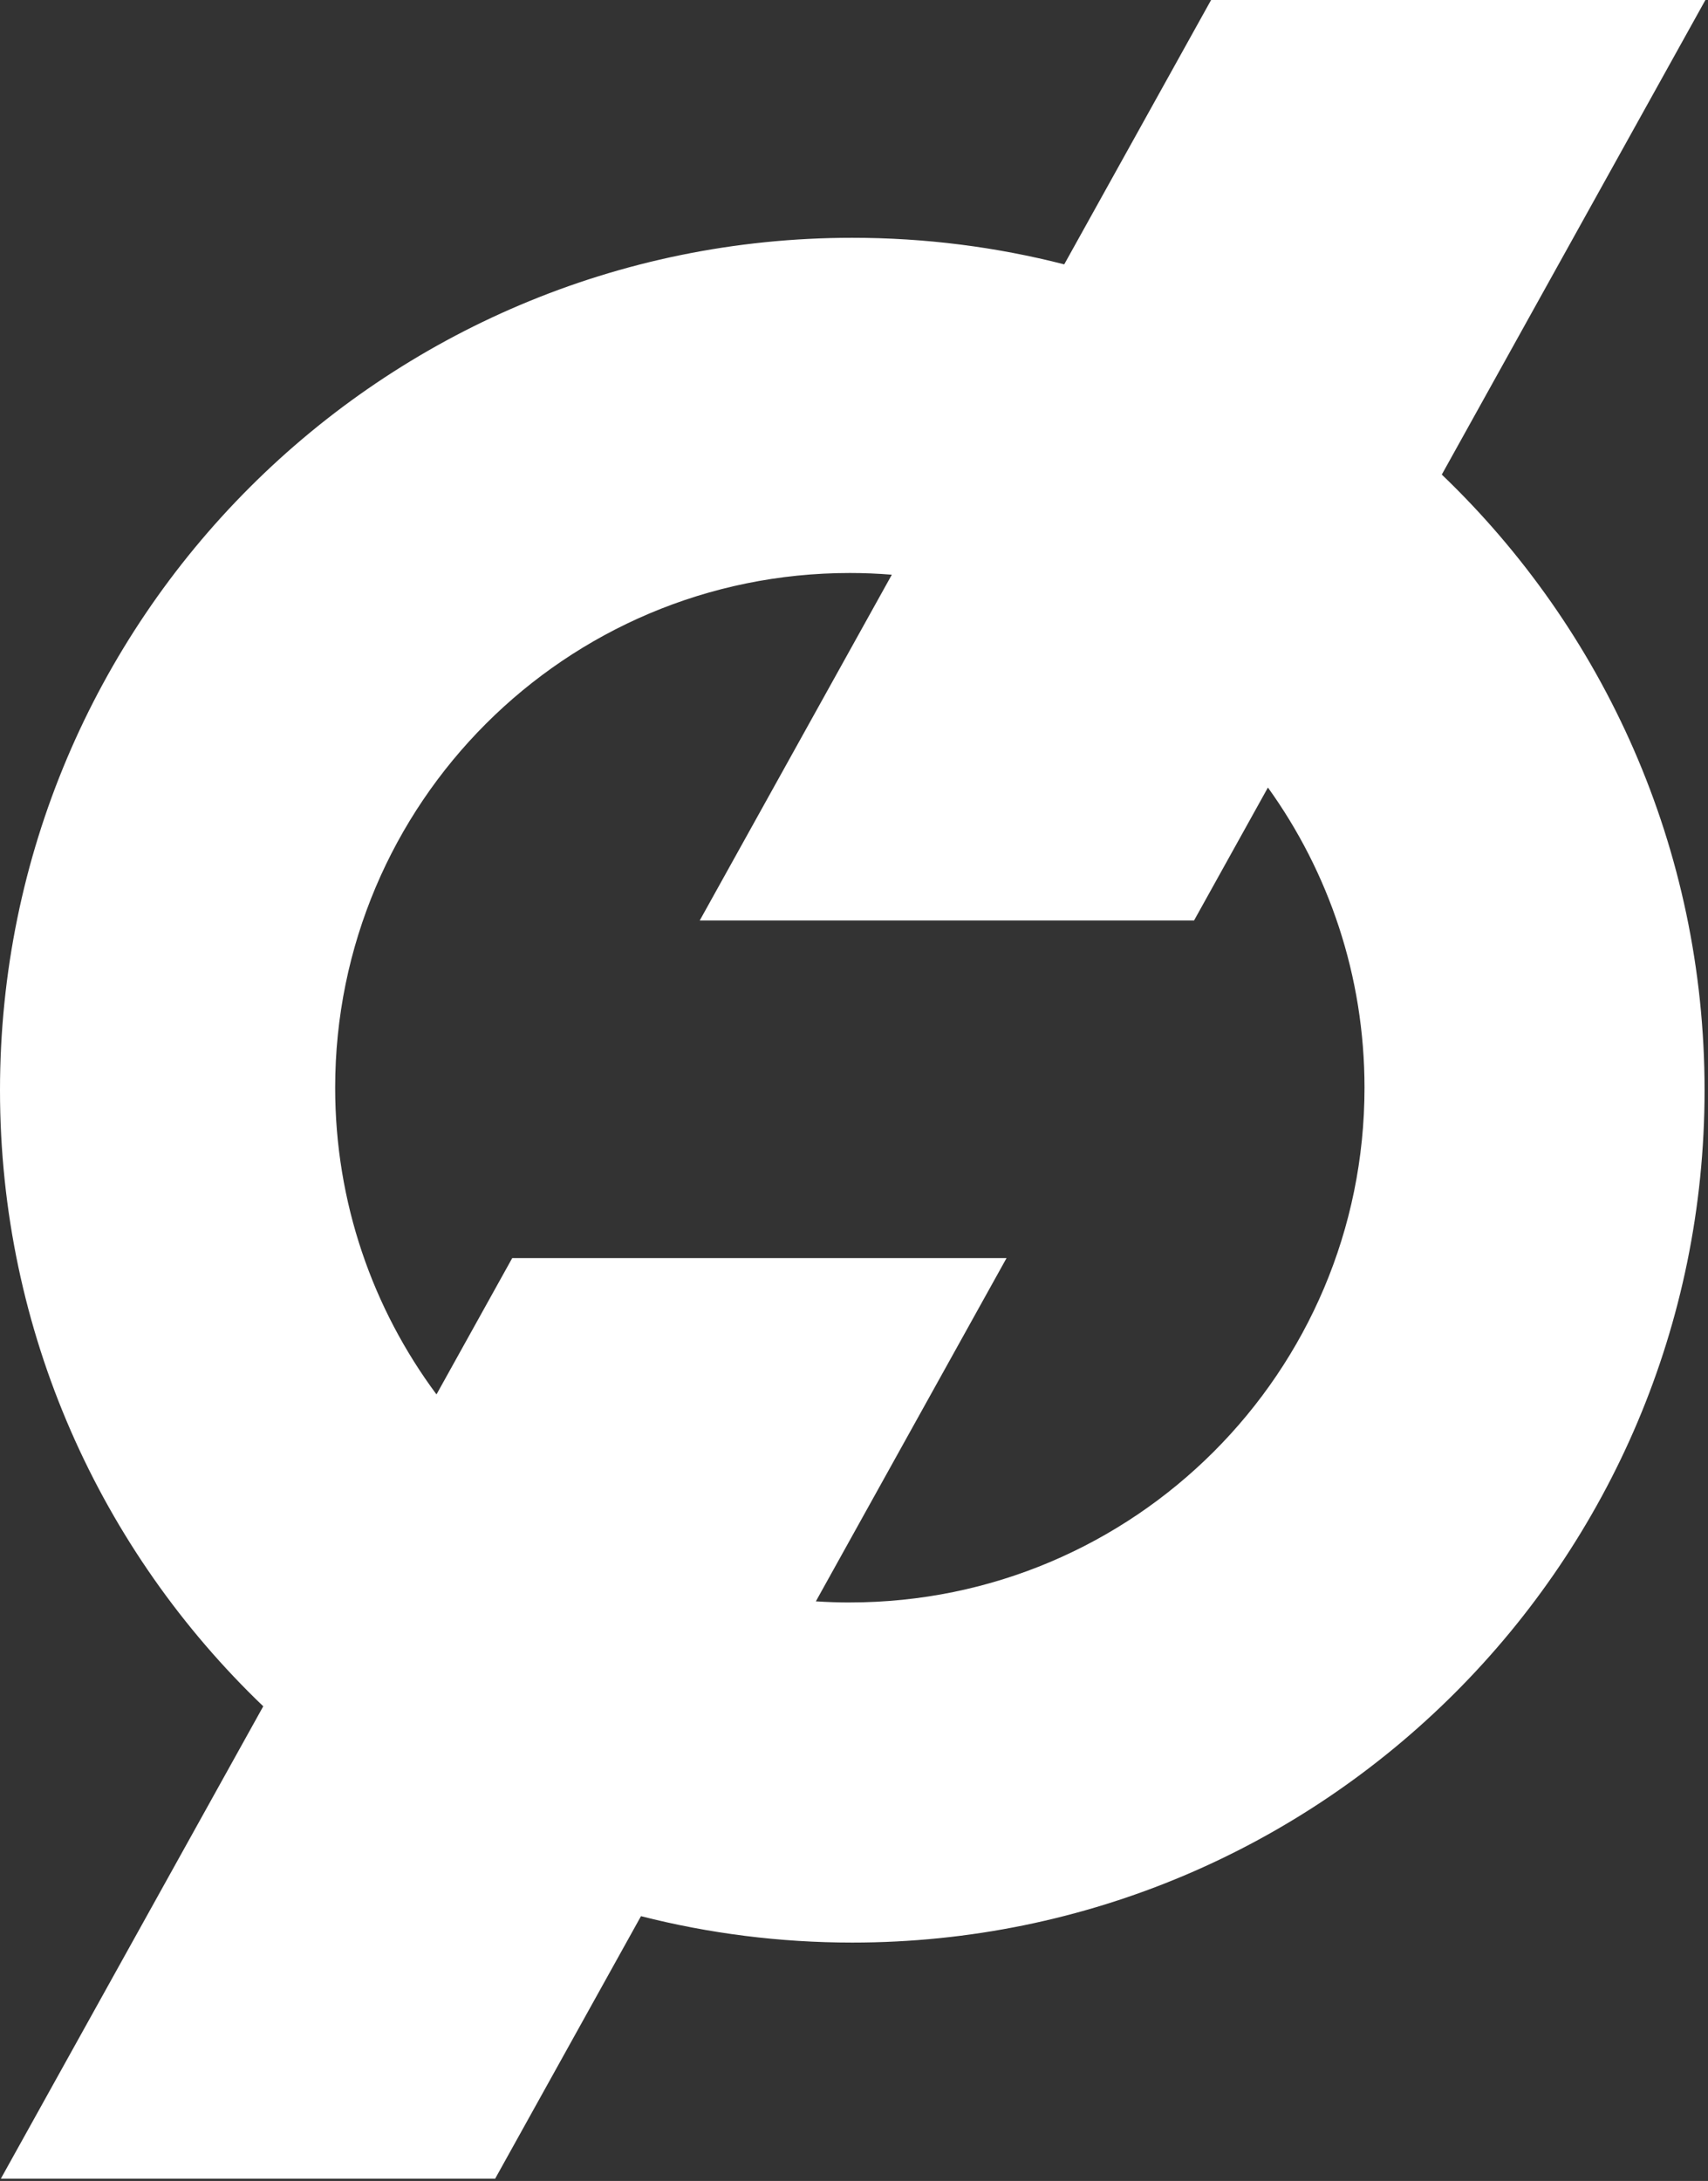 <svg width="336" height="429" viewBox="0 0 336 429" fill="none" xmlns="http://www.w3.org/2000/svg">
<rect x="0" y="0" width="336" height="429" fill="#333333" stroke="none"/>
<path d="M283.632 93.351L335.491 0H238.248L209.358 52C196.023 48.586 182.057 46.774 167.663 46.774C75.065 46.781 0 121.845 0 214.443C0 262.092 19.881 305.095 51.789 335.631L0.166 428.548H97.409L126.095 376.912C139.385 380.3 153.313 382.106 167.663 382.106C260.261 382.106 335.325 307.041 335.325 214.443C335.325 166.84 315.489 123.874 283.632 93.351ZM167.184 315.208C164.938 315.208 162.711 315.131 160.497 314.985L198.008 247.468H100.765L85.867 274.284C73.348 257.434 65.934 236.558 65.934 213.958C65.934 158.041 111.267 112.709 167.184 112.709C169.96 112.709 172.716 112.824 175.44 113.047L137.649 181.068H234.892L249.427 154.908C261.383 171.529 268.427 191.921 268.427 213.958C268.427 269.869 223.095 315.202 167.184 315.202V315.208Z" fill="white"/>
</svg>
